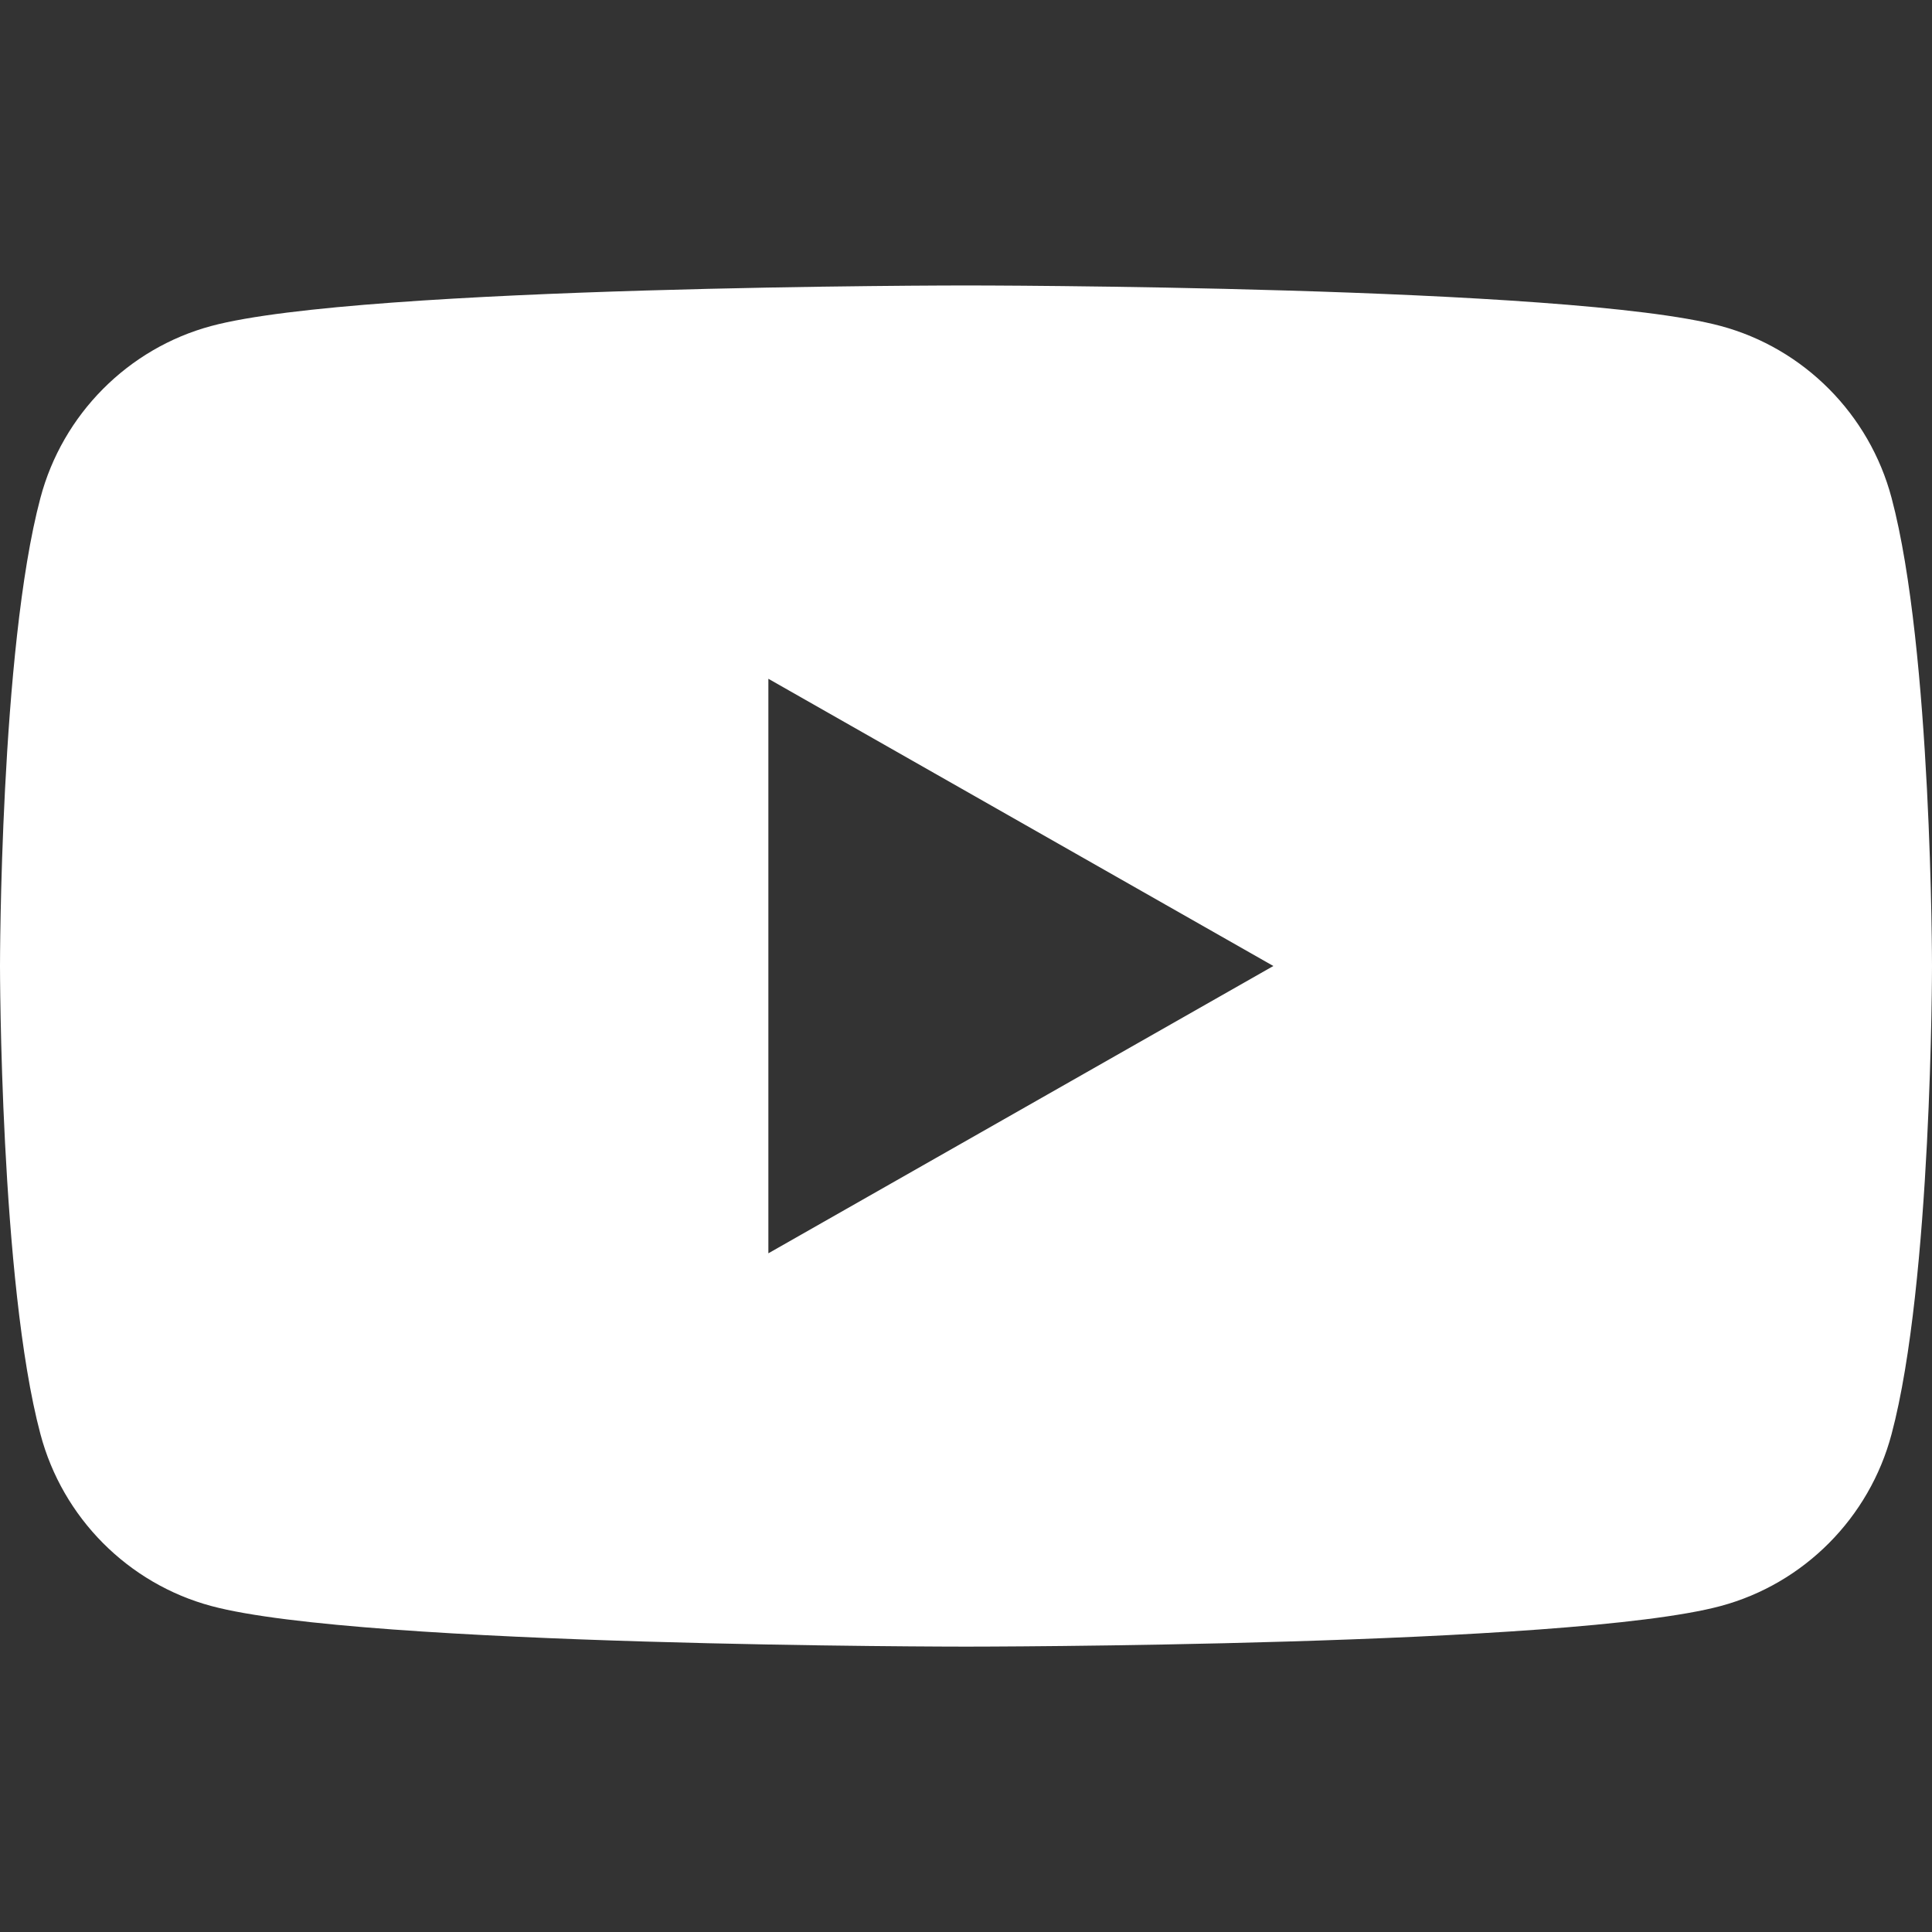 <svg width="24" height="24" viewBox="0 0 24 24" fill="none" xmlns="http://www.w3.org/2000/svg">
<rect x="0" y="0" width="24" height="24" fill="#333333" stroke="none"/>
<path fill-rule="evenodd" clip-rule="evenodd" d="M21.377 4.05C22.409 4.328 23.223 5.147 23.498 6.186C24 8.07 24 12 24 12C24 12 24 15.93 23.498 17.814C23.223 18.854 22.409 19.672 21.377 19.95C19.505 20.455 12 20.455 12 20.455C12 20.455 4.495 20.455 2.623 19.95C1.591 19.672 0.777 18.854 0.502 17.814C0 15.93 0 12 0 12C0 12 0 8.07 0.502 6.186C0.777 5.147 1.591 4.328 2.623 4.05C4.495 3.546 12 3.546 12 3.546C12 3.546 19.505 3.546 21.377 4.05ZM15.818 12L9.545 15.569V8.432L15.818 12Z" fill="white"/>
</svg>
